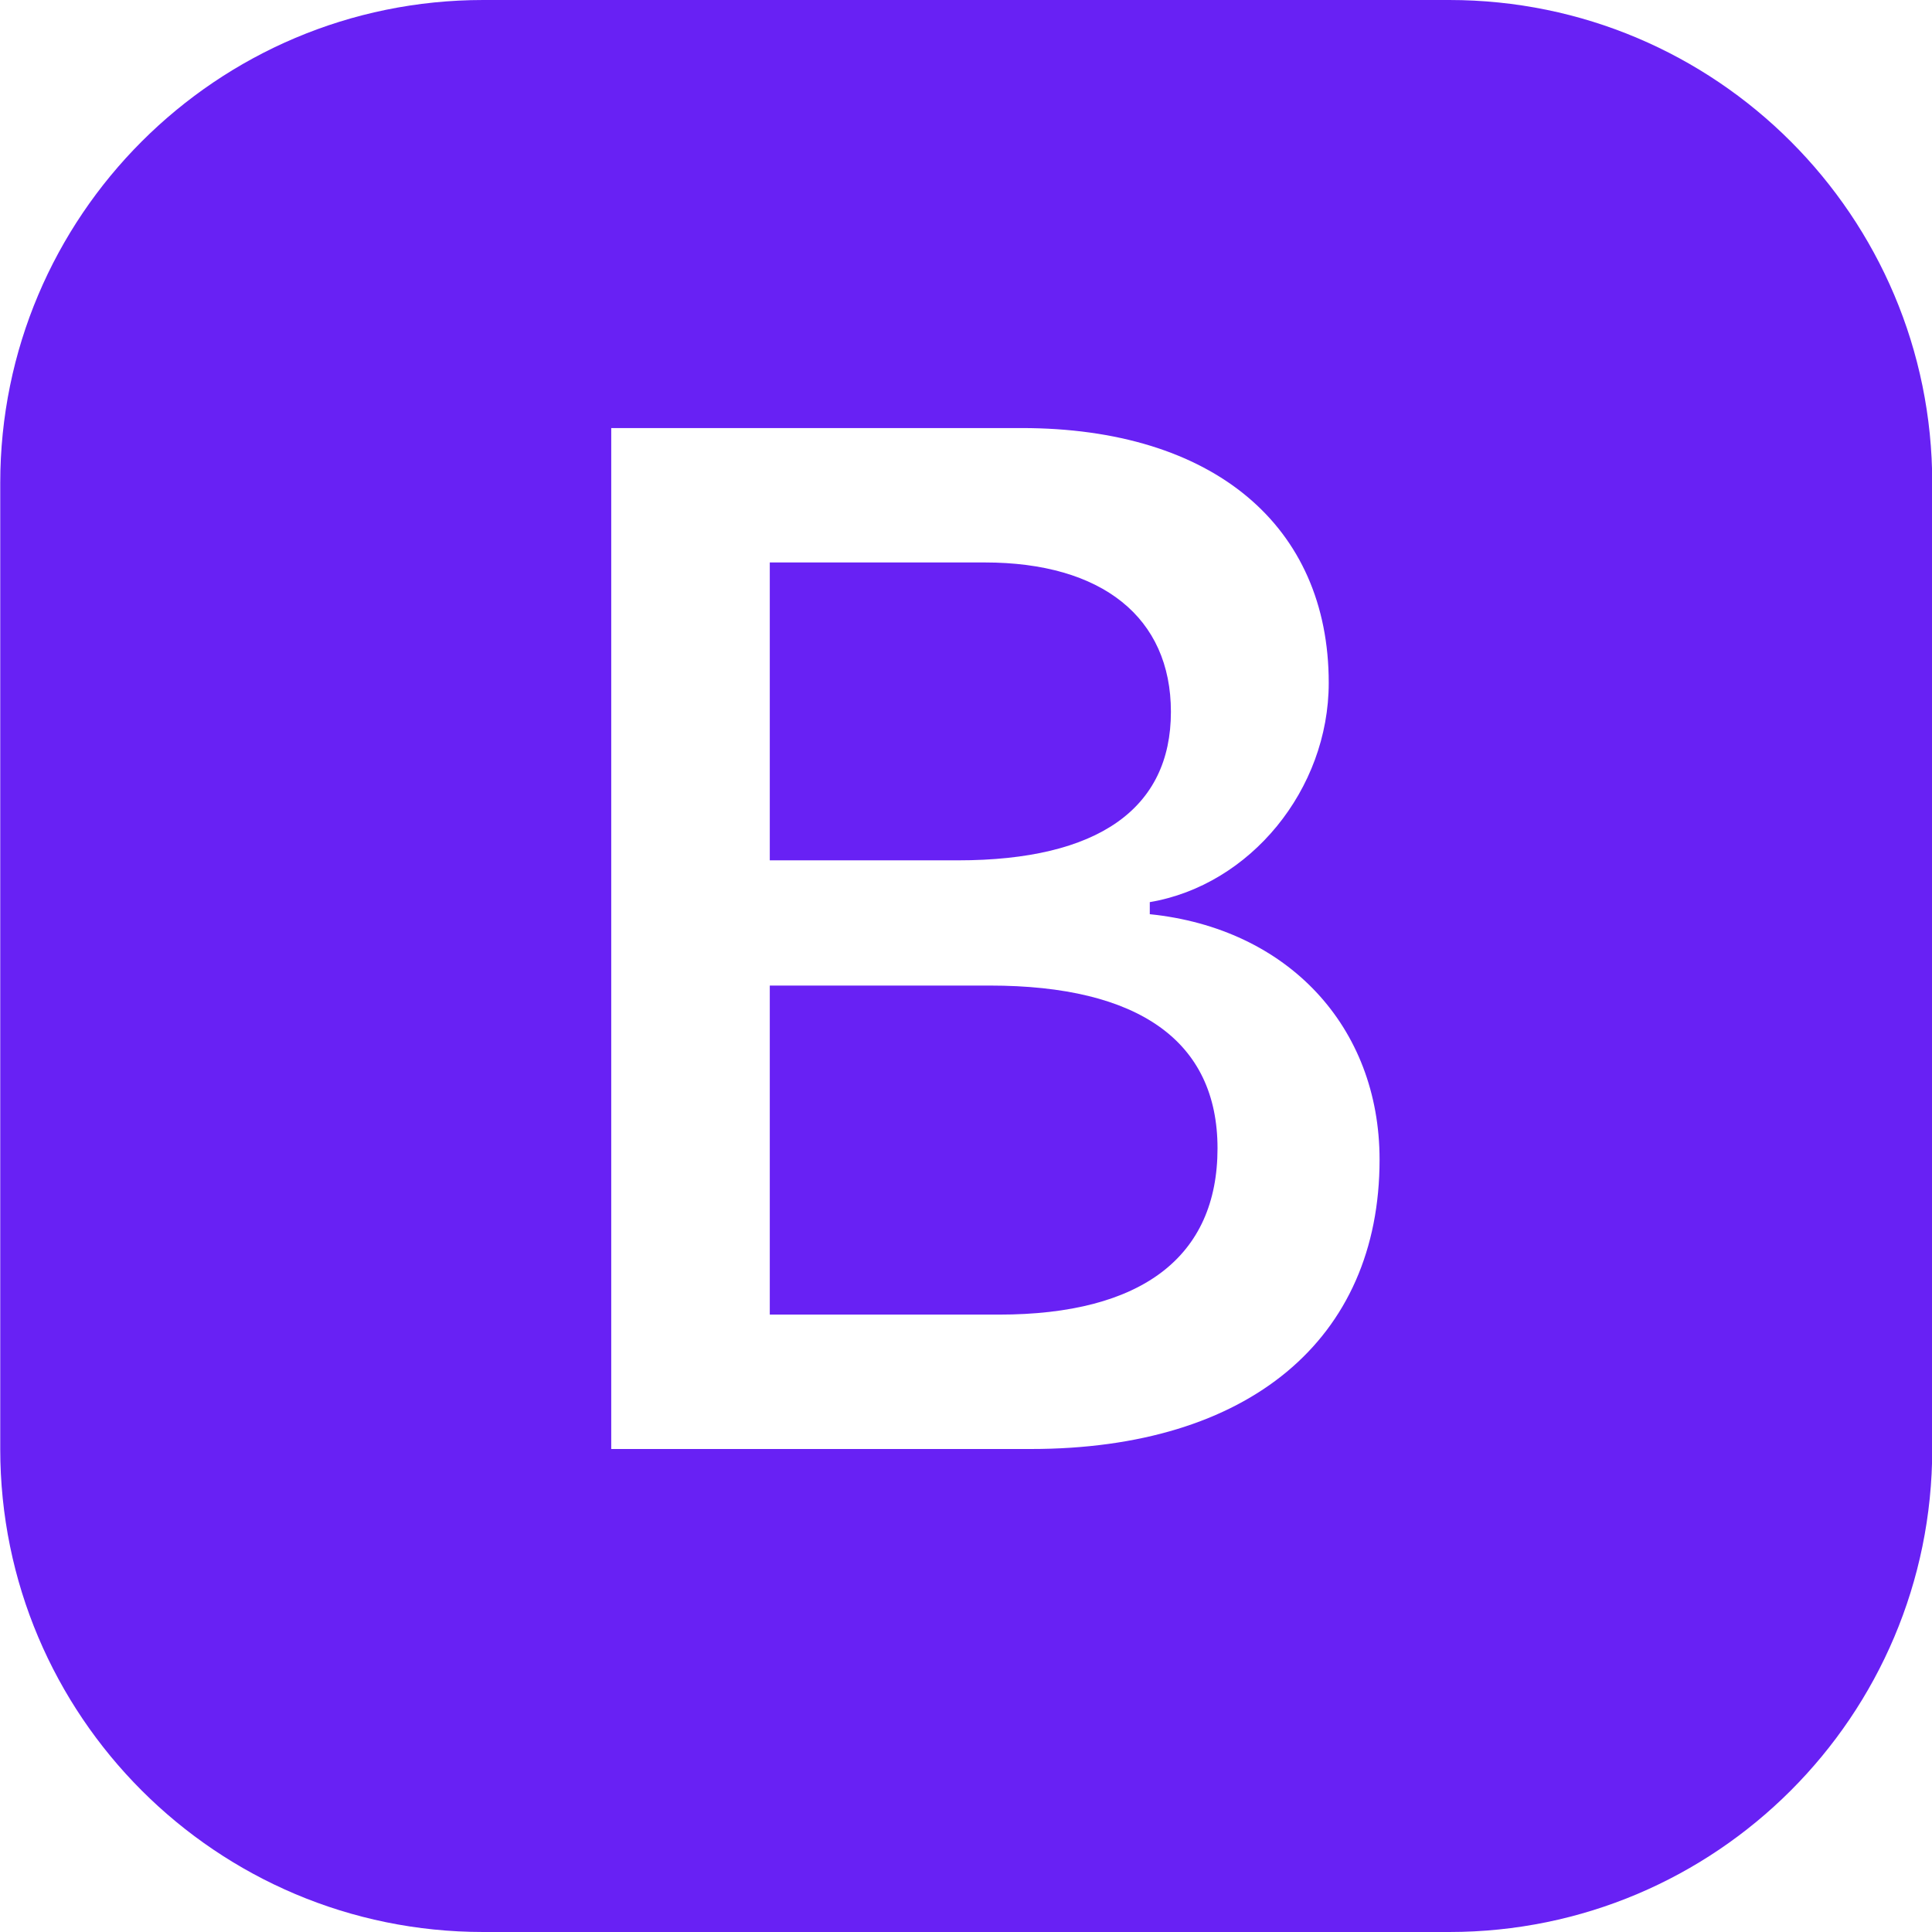 <?xml version="1.0" encoding="utf-8"?>
<!-- Generator: Adobe Illustrator 16.0.3, SVG Export Plug-In . SVG Version: 6.00 Build 0)  -->
<!DOCTYPE svg PUBLIC "-//W3C//DTD SVG 1.1//EN" "http://www.w3.org/Graphics/SVG/1.1/DTD/svg11.dtd">
<svg version="1.1" id="Layer_1" xmlns="http://www.w3.org/2000/svg" xmlns:xlink="http://www.w3.org/1999/xlink" x="0px" y="0px"
	 width="16px" height="16px" viewBox="0 0 16 16" enable-background="new 0 0 16 16" xml:space="preserve">
<path fill="#6821F4" d="M6.375,7.125V4.658h1.78c0.973,0,1.542,0.457,1.542,1.237c0,0.802-0.604,1.23-1.764,1.23H6.375z
	 M6.375,10.887h1.898c1.184,0,1.81-0.48,1.81-1.377c0-0.885-0.649-1.348-1.886-1.348H6.375V10.887z"/>
<path fill="#6821F4" d="M4.002,0c-2.209,0-4,1.791-4,4v8c0,2.209,1.791,4,4,4h8c2.209,0,4-1.791,4-4V4c0-2.209-1.791-4-4-4H4.002z
	 M5.062,12V3.545h3.399c1.587,0,2.543,0.809,2.543,2.11c0,0.884-0.65,1.675-1.482,1.816v0.1c1.143,0.117,1.903,0.931,1.903,2.033
	c0,1.488-1.084,2.396-2.888,2.396H5.062z"/>
</svg>
